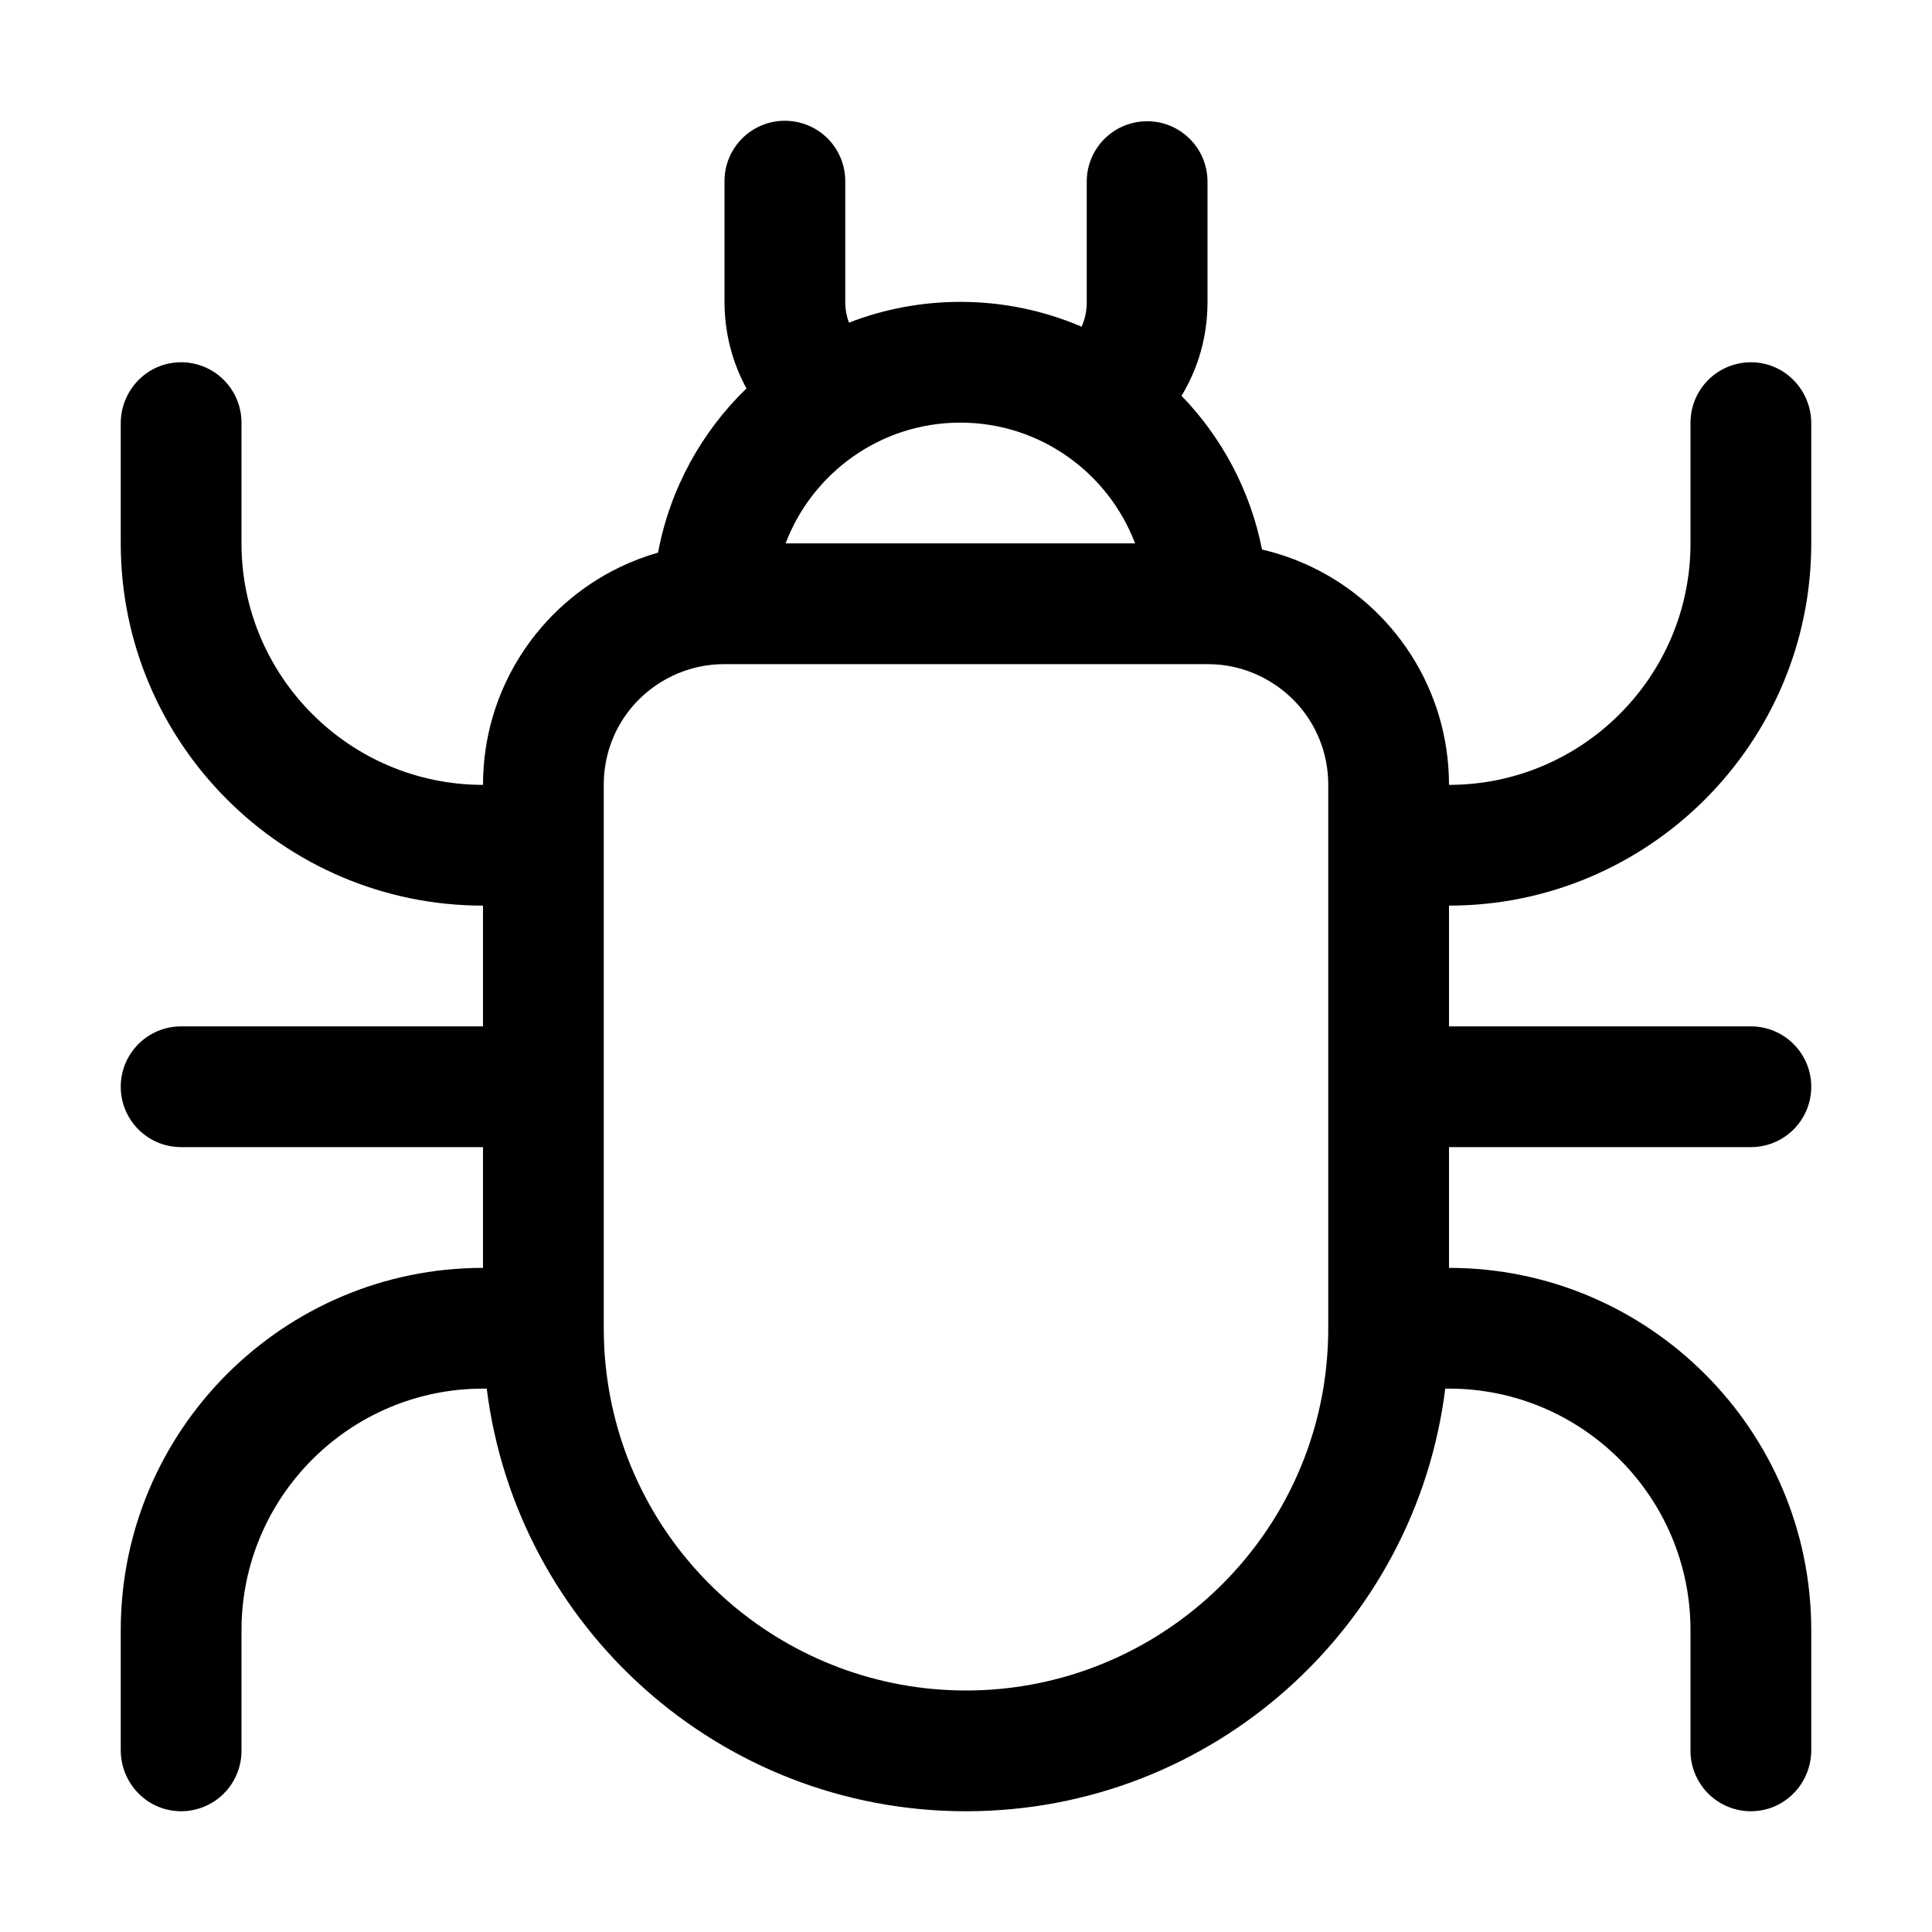 <svg width="512" height="512" viewBox="0 0 512 512" fill="none" xmlns="http://www.w3.org/2000/svg">
<path d="M480 144V112.21C480 108.1 478.49 104.32 475.97 101.45C473.46 98.57 469.94 96.6 465.93 96.12C461.38 95.57 456.82 97 453.39 100.03C449.97 103.07 448 107.44 448 112V144C448 179.29 419.29 208 384 208C384 182.6 369.21 160.67 347.78 150.33C343.57 148.3 339.11 146.71 334.45 145.63C331.36 129.97 323.79 115.93 313.12 104.89C317.5 97.67 320 89.19 320 80.13V48.13C320 39.29 312.84 32.13 304 32.13C302.37 32.13 300.8 32.37 299.32 32.83C296.78 33.6 294.51 34.98 292.68 36.81C289.79 39.71 288 43.71 288 48.13V80.13C288 82.42 287.51 84.61 286.64 86.58C276.78 82.35 265.91 80 254.5 80C244.09 80 234.13 81.95 224.98 85.51C224.35 83.79 224 81.94 224 80V48C224 43.58 222.21 39.58 219.32 36.68C217.49 34.85 215.22 33.47 212.68 32.7C211.2 32.24 209.63 32 208 32C199.16 32 192 39.16 192 48V80C192 88.31 194.11 96.13 197.82 102.94C185.94 114.44 177.55 129.52 174.39 146.45C170.86 147.46 167.46 148.76 164.21 150.33C142.78 160.67 128 182.61 128 208C92.71 208 64 179.29 64 144V112C64 107.44 62.03 103.07 58.61 100.03C55.67 97.42 51.88 96 47.98 96C47.35 96 46.71 96.04 46.07 96.12C38.05 97.08 32 104 32 112.21V144C32 196.93 75.07 240 128 240V272H48C43.58 272 39.58 273.79 36.68 276.68C33.79 279.58 32 283.58 32 288C32 296.84 39.16 304 48 304H128V336C75.07 336 32 379.07 32 432V463.79C32 467.9 33.51 471.68 36.03 474.55C38.54 477.43 42.06 479.4 46.07 479.88C46.71 479.96 47.34 480 47.98 480C51.87 480 55.66 478.58 58.61 475.97C62.03 472.93 64 468.56 64 464V432C64 396.71 92.71 368 128 368H128.99C136.87 431.14 190.73 480 256 480C321.27 480 375.13 431.14 383.01 368H384C419.29 368 448 396.71 448 432V464C448 468.56 449.97 472.93 453.39 475.97C456.34 478.58 460.13 480 464.02 480C464.66 480 465.29 479.96 465.93 479.88C473.95 478.92 480 472 480 463.79V432C480 379.07 436.93 336 384 336V304H464C468.42 304 472.42 302.21 475.32 299.32C478.21 296.42 480 292.42 480 288C480 279.16 472.84 272 464 272H384V240C436.93 240 480 196.93 480 144ZM254.5 112C275.64 112 293.72 125.32 300.81 144H208.19C215.28 125.32 233.36 112 254.5 112ZM352 352C352 353.42 351.97 354.84 351.91 356.26C351.88 356.78 351.86 357.29 351.82 357.8C351.82 357.94 351.81 358.08 351.8 358.22C351.76 358.83 351.72 359.45 351.66 360.06C351.61 360.73 351.55 361.39 351.48 362.05C351.44 362.53 351.38 363.02 351.32 363.5C351.3 363.68 351.28 363.86 351.26 364.04C351.23 364.25 351.21 364.47 351.17 364.68C351.04 365.77 350.87 366.86 350.69 367.94C343.03 413.85 303.01 448 256 448C208.99 448 168.96 413.84 161.32 367.94C161.21 367.3 161.11 366.65 161.02 365.99C160.92 365.35 160.83 364.71 160.75 364.06V364.02C160.66 363.36 160.59 362.71 160.52 362.05C160.39 360.77 160.28 359.49 160.2 358.21C160.16 357.65 160.13 357.09 160.11 356.53C160.08 356.03 160.06 355.53 160.05 355.02C160.02 354.01 160 353 160 352V208C160 195.6 166.94 184.54 178.14 179.14C182.45 177.06 187.11 176 192 176H320C324.88 176 329.54 177.06 333.87 179.15C345.05 184.55 352 195.6 352 208V352Z" fill="black"/>
<path d="M351.17 364.68C351.04 365.77 350.87 366.86 350.69 367.94C350.85 367.02 350.972 366.1 351.092 365.17C351.092 365.13 351.092 365.1 351.112 365.06C351.132 364.93 351.15 364.81 351.17 364.68Z" fill="black"/>
<path d="M351.32 363.5C351.3 363.68 351.28 363.86 351.26 364.04C351.23 364.25 351.21 364.47 351.17 364.68C351.22 364.29 351.27 363.9 351.32 363.5Z" fill="black"/>
</svg>
